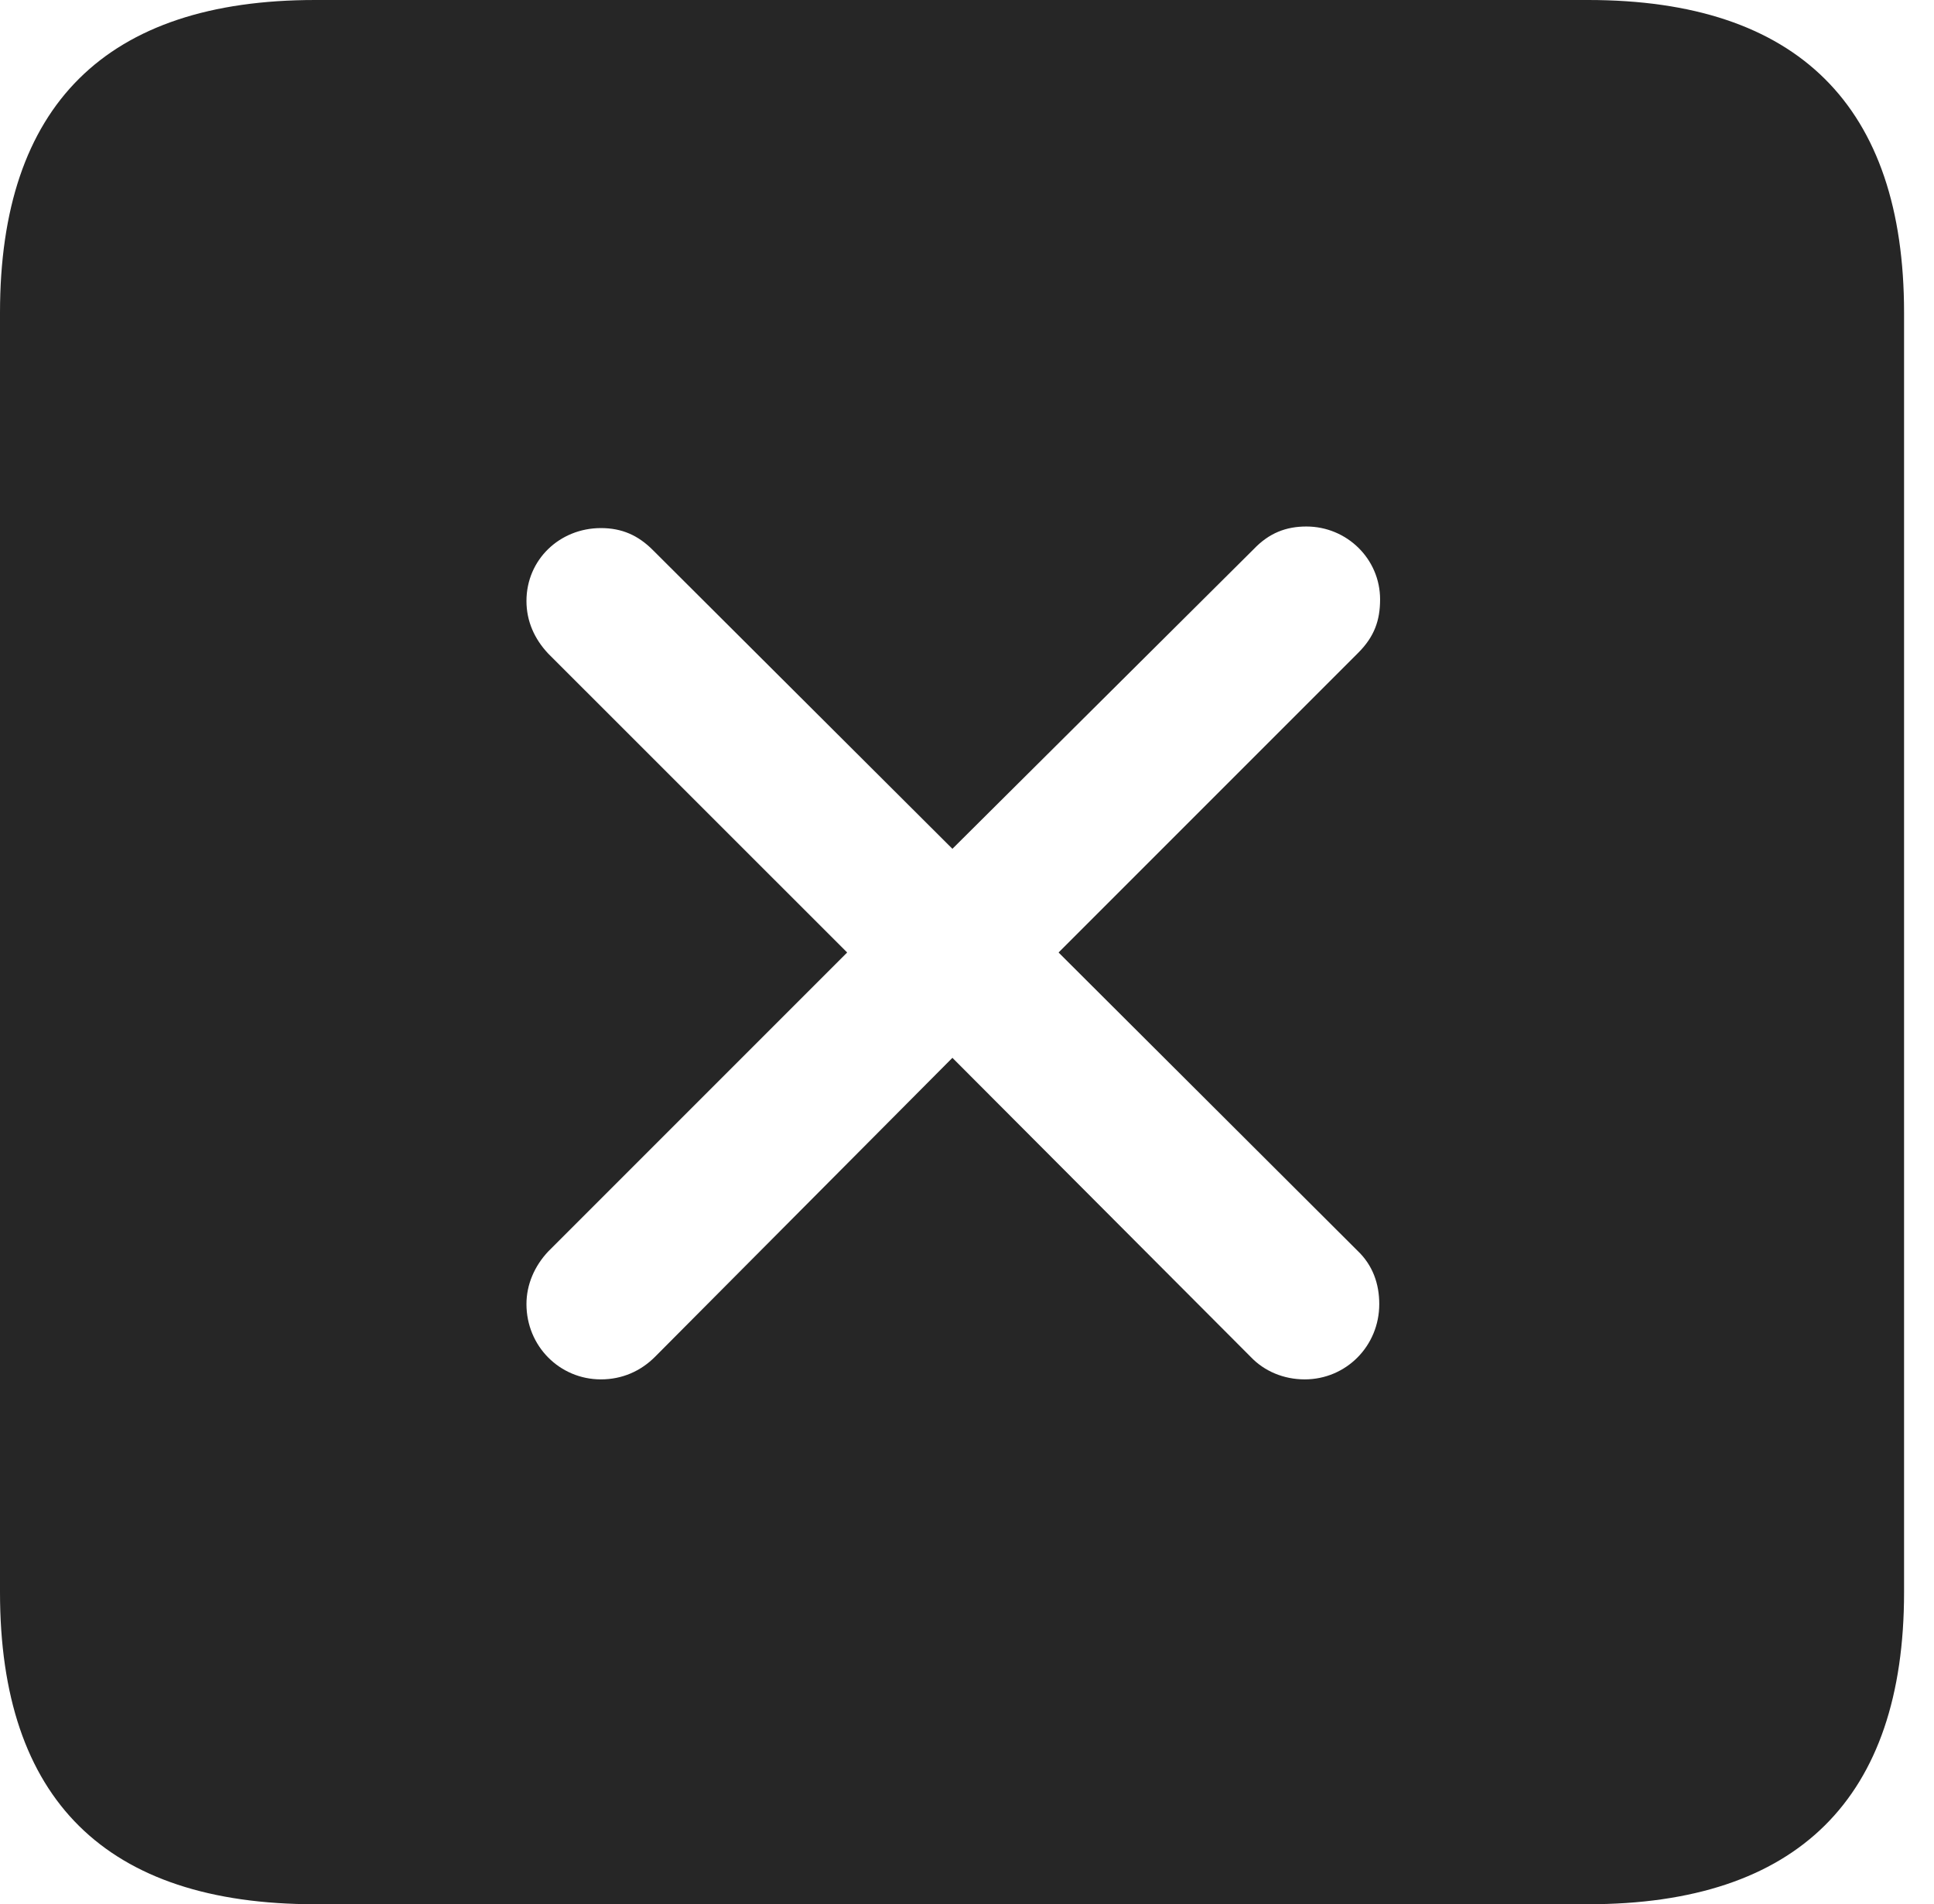 <?xml version="1.0" encoding="UTF-8"?>
<!--Generator: Apple Native CoreSVG 326-->
<!DOCTYPE svg
PUBLIC "-//W3C//DTD SVG 1.1//EN"
       "http://www.w3.org/Graphics/SVG/1.1/DTD/svg11.dtd">
<svg version="1.1" xmlns="http://www.w3.org/2000/svg" xmlns:xlink="http://www.w3.org/1999/xlink" viewBox="0 0 23.32 22.959">
 <g>
  <rect height="22.959" opacity="0" width="23.32" x="0" y="0"/>
  <path d="M22.959 3.77L22.959 19.199C22.959 21.68 21.68 22.959 19.15 22.959L3.799 22.959C1.279 22.959 0 21.699 0 19.199L0 3.77C0 1.27 1.279 0 3.799 0L19.15 0C21.68 0 22.959 1.279 22.959 3.77ZM15.117 6.621L11.484 10.234L7.871 6.631C7.695 6.455 7.5 6.367 7.246 6.367C6.748 6.367 6.348 6.748 6.348 7.246C6.348 7.49 6.445 7.705 6.611 7.881L10.215 11.484L6.611 15.088C6.445 15.264 6.348 15.488 6.348 15.723C6.348 16.23 6.748 16.631 7.246 16.631C7.5 16.631 7.725 16.533 7.9 16.357L11.484 12.754L15.078 16.357C15.244 16.533 15.479 16.631 15.732 16.631C16.23 16.631 16.631 16.23 16.631 15.723C16.631 15.479 16.553 15.254 16.367 15.078L12.764 11.484L16.377 7.871C16.572 7.676 16.641 7.48 16.641 7.227C16.641 6.738 16.24 6.348 15.752 6.348C15.508 6.348 15.303 6.426 15.117 6.621Z" fill="black" fill-opacity="0.85"/>
 </g>
</svg>
